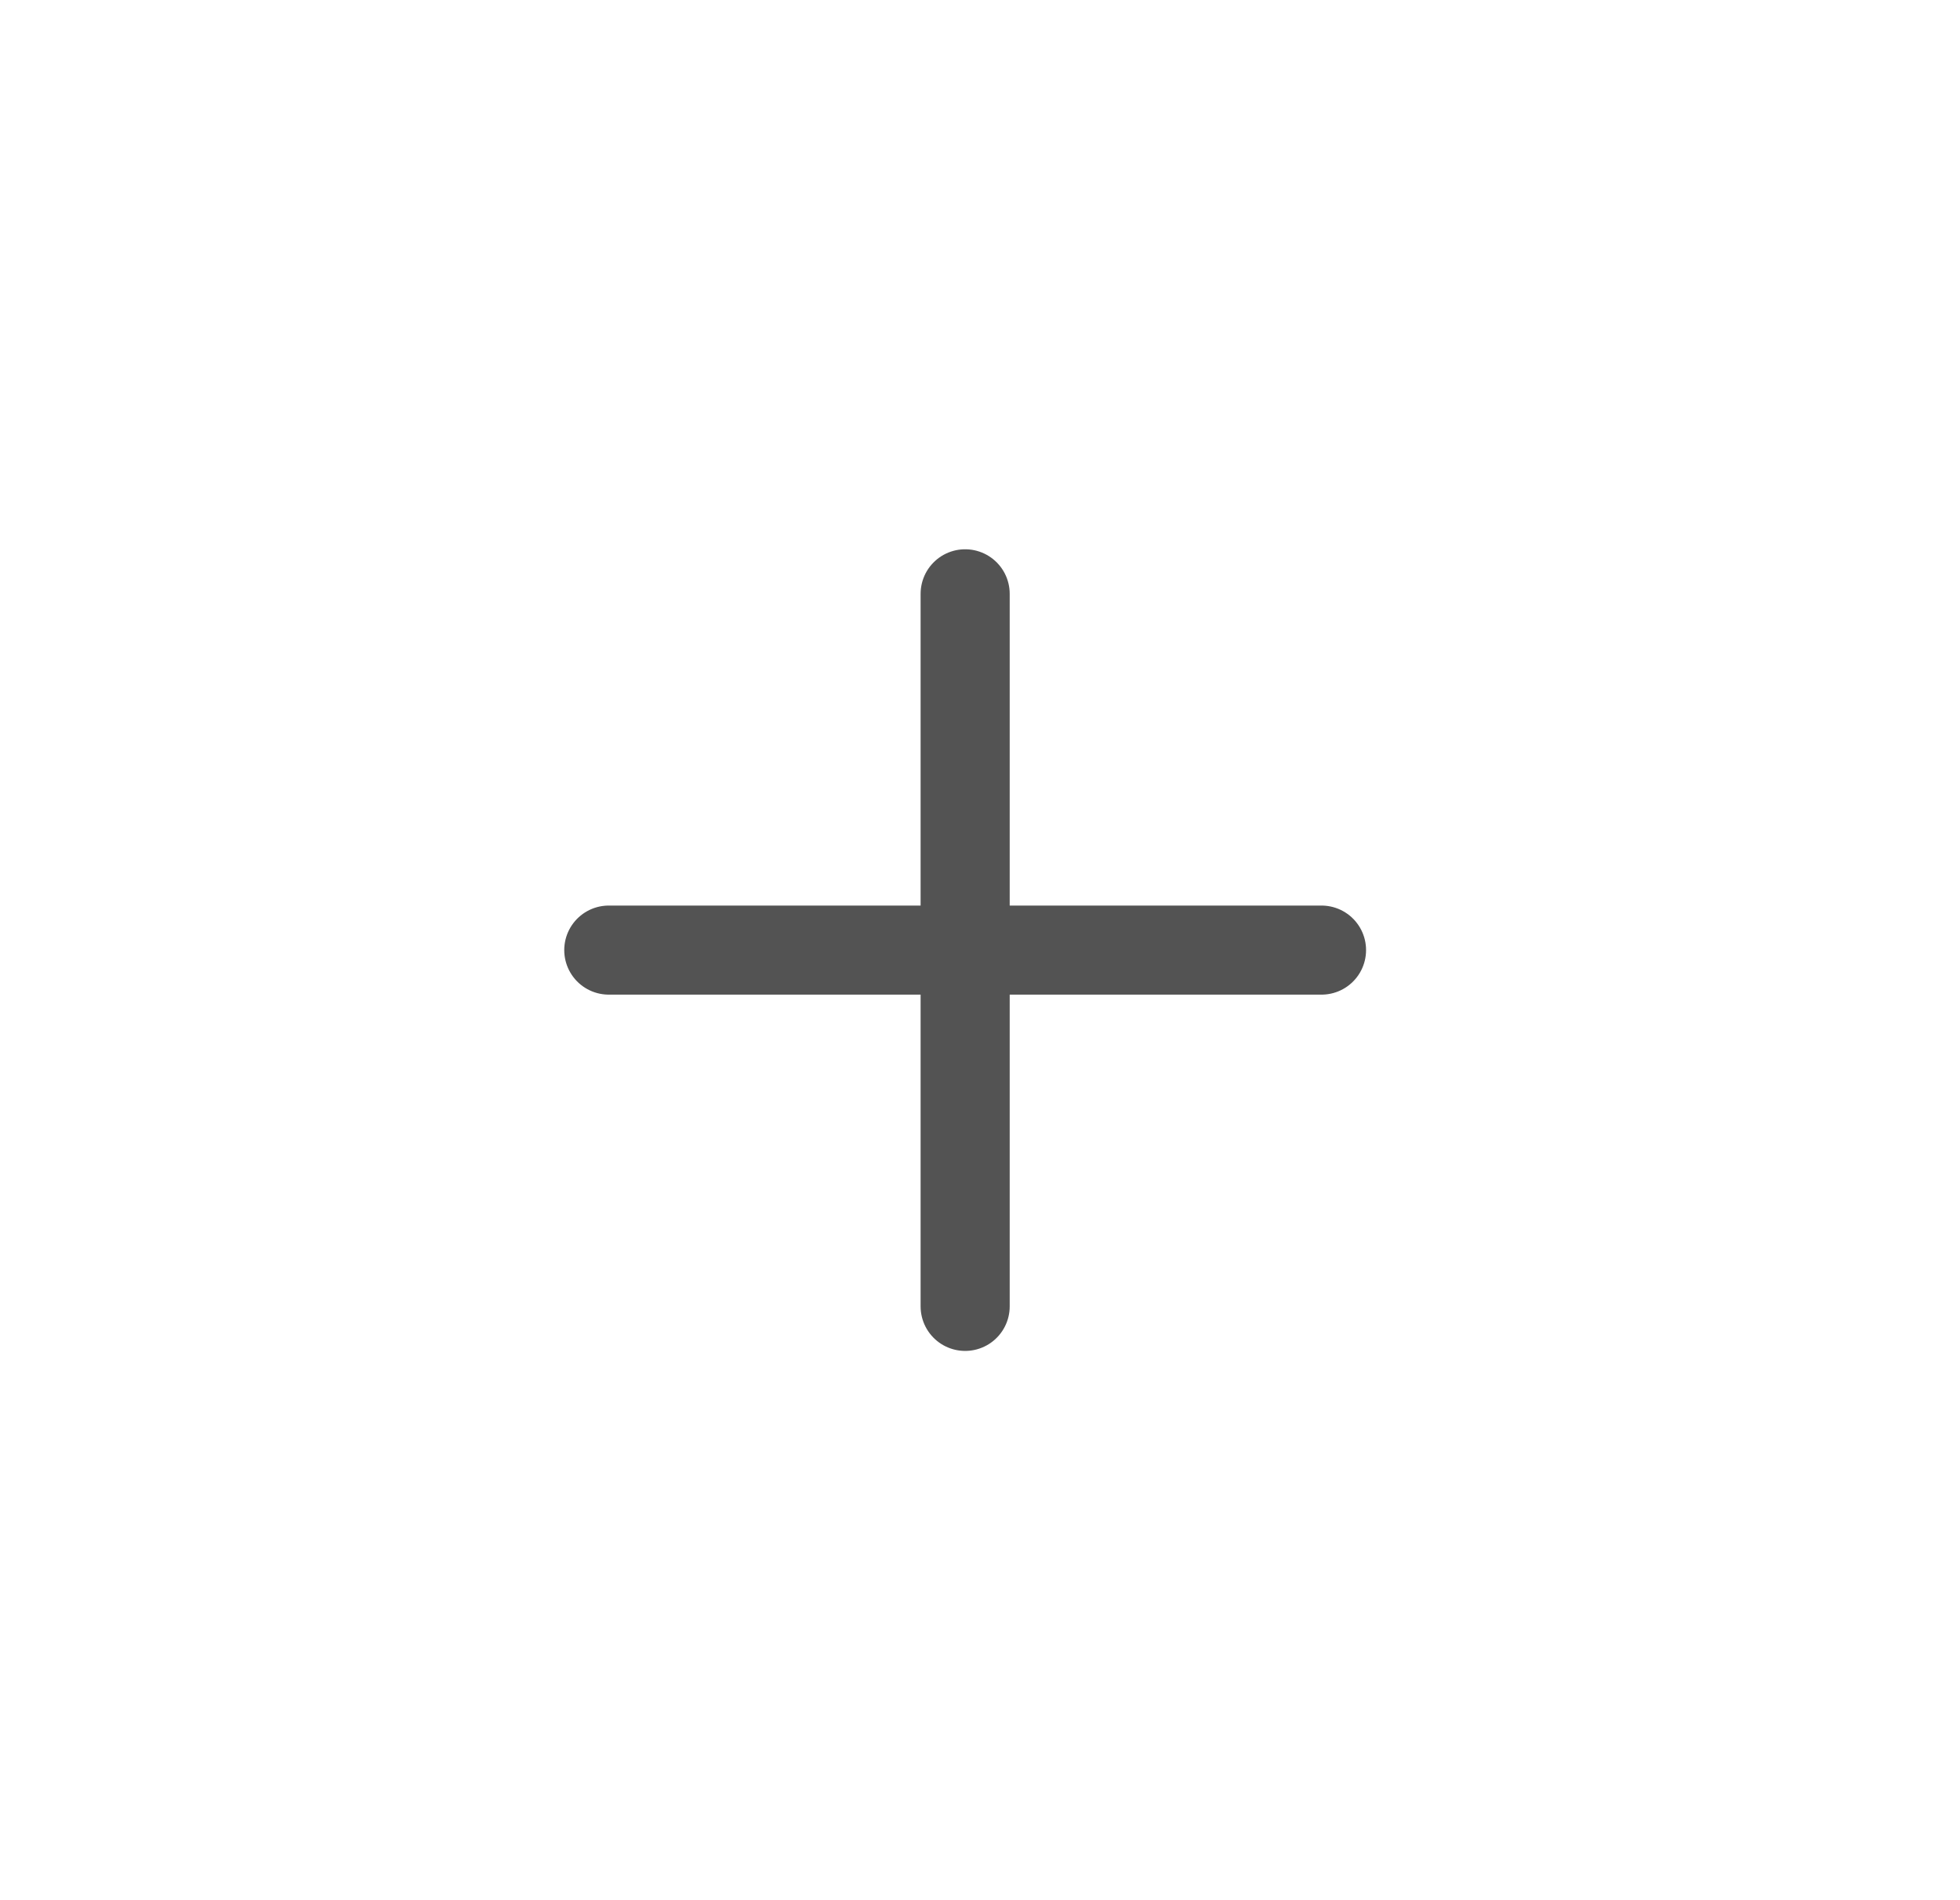 <svg width="33" height="32" viewBox="0 0 33 32" fill="none" xmlns="http://www.w3.org/2000/svg">
<path d="M16.25 10V22" stroke="#535353" stroke-width="1.5" stroke-linecap="round" stroke-linejoin="round"/>
<path d="M10.25 16H22.25" stroke="#535353" stroke-width="1.5" stroke-linecap="round" stroke-linejoin="round"/>
</svg>

